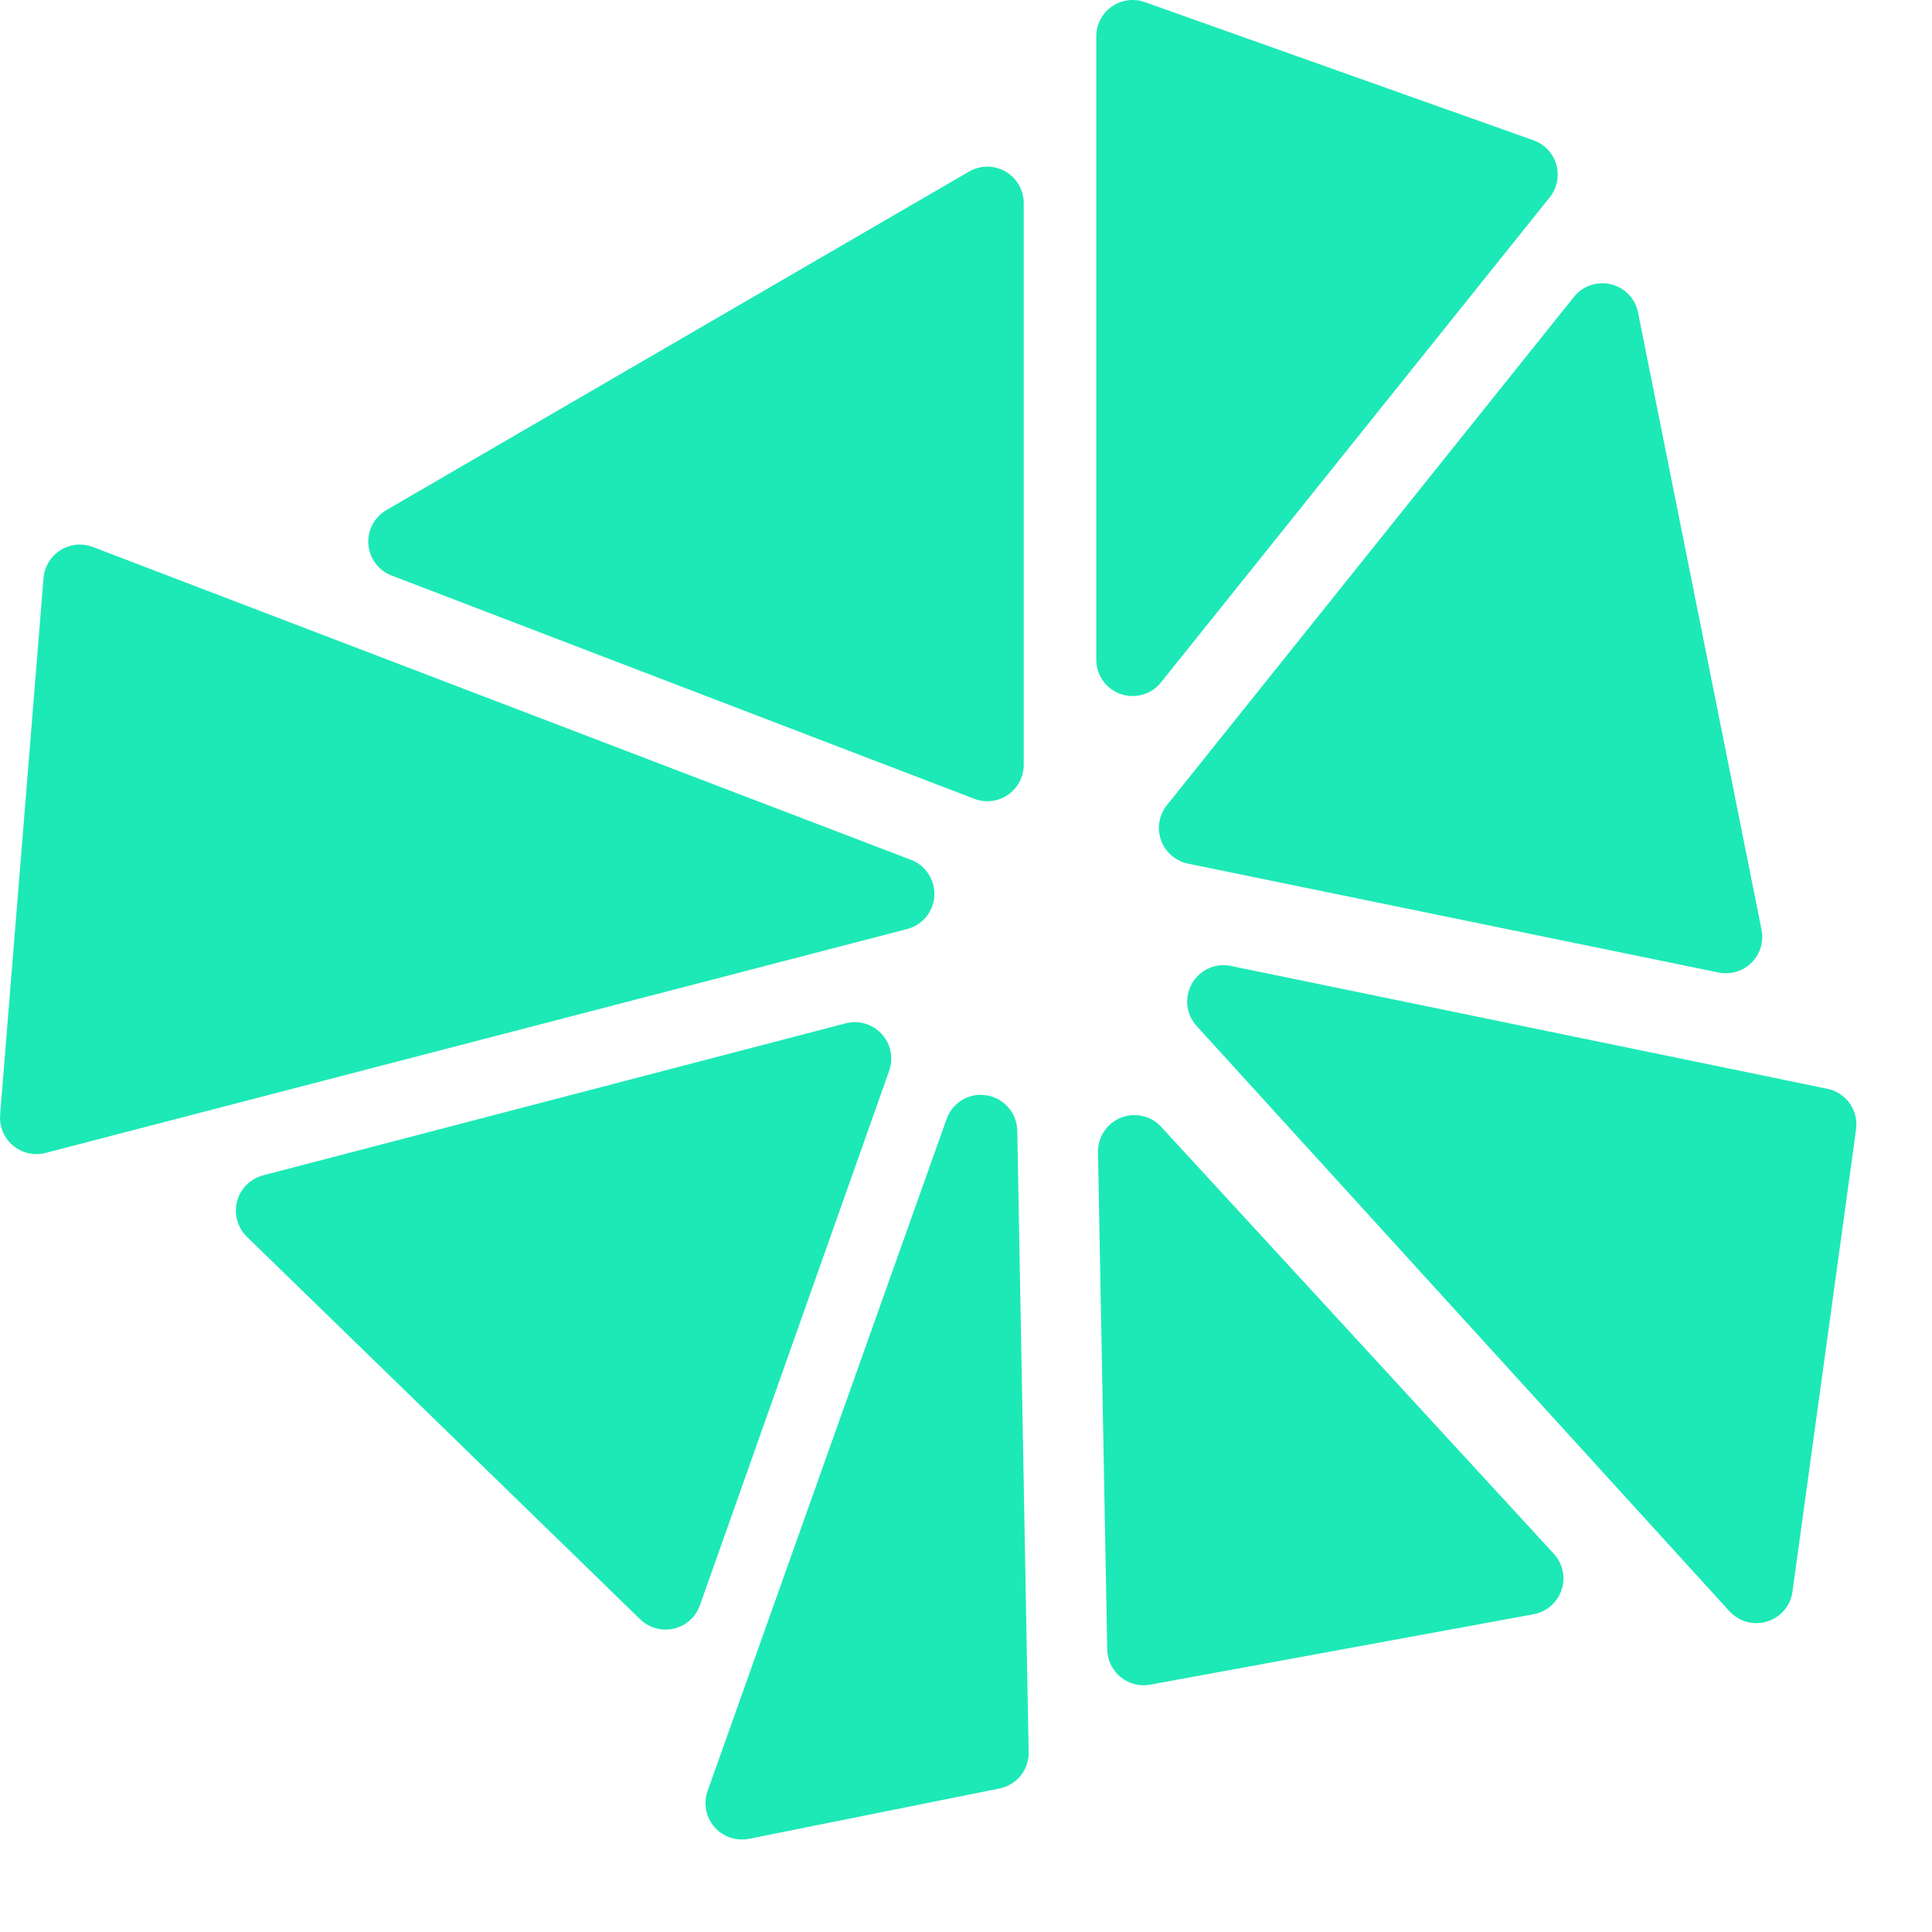 <svg width="152" height="152" viewBox="0 0 152 152" fill="none" xmlns="http://www.w3.org/2000/svg">
<path fill-rule="evenodd" clip-rule="evenodd" d="M77.113 86.138C78.699 86.109 79.999 87.367 80.035 88.947L80.929 137.847C80.959 139.237 79.993 140.435 78.633 140.71L58.932 144.669C58.426 144.77 57.895 144.729 57.406 144.556C55.915 144.025 55.14 142.391 55.671 140.9L74.472 88.04C74.871 86.919 75.926 86.156 77.113 86.132V86.138ZM87.309 88.488C88.472 87.414 90.291 87.492 91.358 88.655L122.245 122.243C122.615 122.642 122.859 123.137 122.961 123.662C123.241 125.218 122.209 126.709 120.659 127.001L90.487 132.541C90.338 132.57 90.189 132.582 90.028 132.588C88.448 132.618 87.142 131.36 87.112 129.774L86.385 90.646C86.373 89.829 86.707 89.042 87.309 88.488ZM70.029 82.561C70.172 83.115 70.148 83.694 69.958 84.236L55.063 126.304C54.538 127.794 52.898 128.569 51.407 128.045C51.02 127.908 50.662 127.687 50.37 127.401L19.423 97.301C18.29 96.198 18.266 94.379 19.363 93.246C19.733 92.876 20.192 92.608 20.693 92.471L66.535 80.51C68.061 80.11 69.63 81.028 70.029 82.561ZM96.844 75.996L143.771 85.661C145.244 85.965 146.233 87.361 146.025 88.857L141.022 125.23C140.807 126.792 139.364 127.89 137.796 127.675C137.134 127.586 136.52 127.258 136.067 126.769L94.149 80.724C93.081 79.555 93.165 77.743 94.339 76.681C95.013 76.061 95.949 75.811 96.844 75.996ZM3.604 44.691C4.17 43.206 5.822 42.467 7.301 43.033L71.675 67.648C72.54 67.976 73.189 68.709 73.422 69.604C73.822 71.13 72.897 72.698 71.371 73.092L3.586 90.706C3.276 90.789 2.954 90.813 2.632 90.789C1.058 90.664 -0.111 89.281 0.008 87.707L3.425 45.478C3.443 45.21 3.509 44.941 3.604 44.685V44.691ZM127.856 22.909C128.381 23.326 128.745 23.923 128.87 24.579L138.589 73.145C138.905 74.696 137.897 76.204 136.347 76.514C135.971 76.592 135.584 76.592 135.214 76.514L93.463 67.946C91.913 67.624 90.917 66.109 91.233 64.565C91.328 64.118 91.519 63.7 91.805 63.349L123.831 23.356C124.821 22.122 126.622 21.925 127.856 22.909ZM80.154 14.537C80.404 14.973 80.542 15.468 80.542 15.968V60.176C80.542 61.757 79.26 63.038 77.679 63.038C77.322 63.038 76.982 62.979 76.654 62.848L30.812 45.281C29.333 44.715 28.6 43.057 29.16 41.584C29.399 40.97 29.834 40.464 30.401 40.13L76.236 13.5C77.608 12.701 79.355 13.166 80.154 14.537ZM86.415 1.902C86.94 0.412 88.579 -0.364 90.07 0.167L120.647 11.037C120.945 11.145 121.232 11.306 121.482 11.502C122.716 12.492 122.913 14.293 121.923 15.527L91.34 53.689C90.803 54.369 89.981 54.762 89.11 54.762C87.53 54.762 86.248 53.48 86.248 51.9V2.862C86.248 2.534 86.302 2.212 86.409 1.908L86.415 1.902Z" fill="#1DE9B6"/>
</svg>
